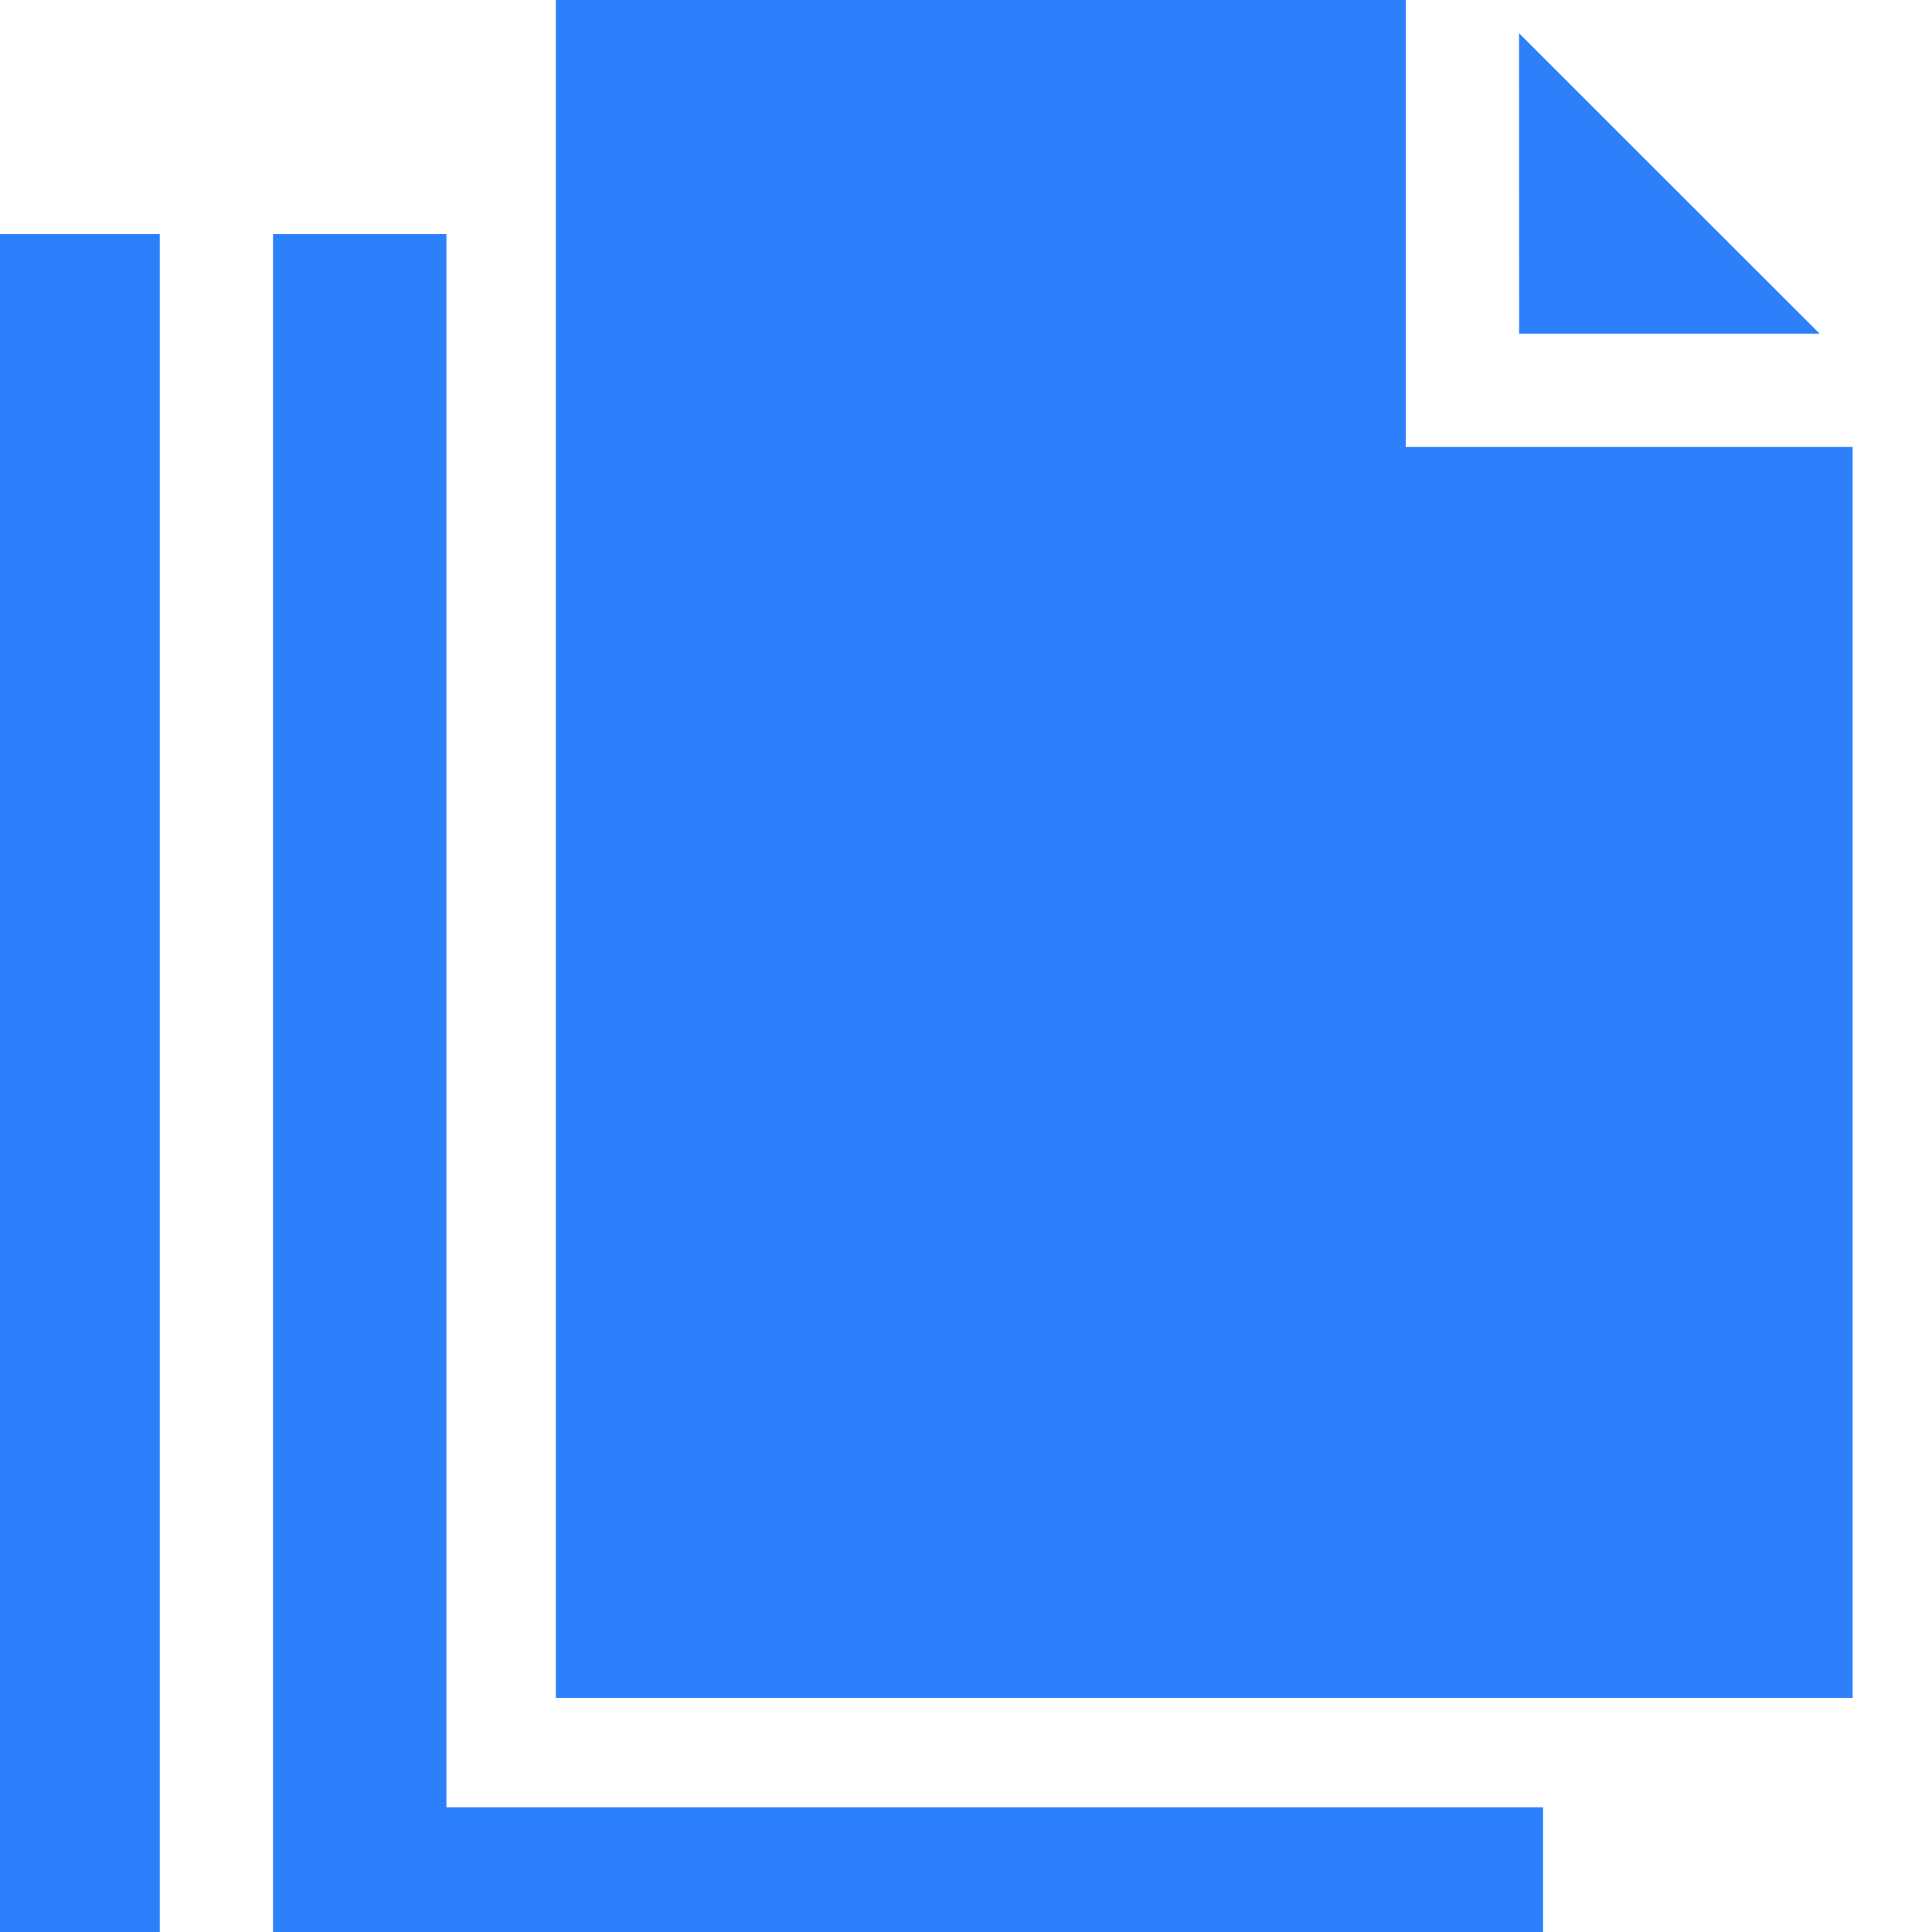<svg width="16" height="16" viewBox="0 0 16 16" fill="none" xmlns="http://www.w3.org/2000/svg">
<g clip-path="url(#clip0)">
<path d="M3.697 1.939V14.967H12.779V16H2.261V1.939H3.697Z" fill="#2d80fc"/>
<path d="M1.323 1.939H-0.027V16H1.323V1.939Z" fill="#2d80fc"/>
<path d="M12.581 2.763L12.58 0.275L15.069 2.763L12.581 2.763Z" fill="#2d80fc"/>
<path d="M4.603 0H11.642L11.642 3.701L15.343 3.701V14.061H4.603V0Z" fill="#2d80fc"/>
</g>
<defs>
<clipPath id="clip0">
<rect width="16" height="16" fill="white"/>
</clipPath>
</defs>
</svg>
